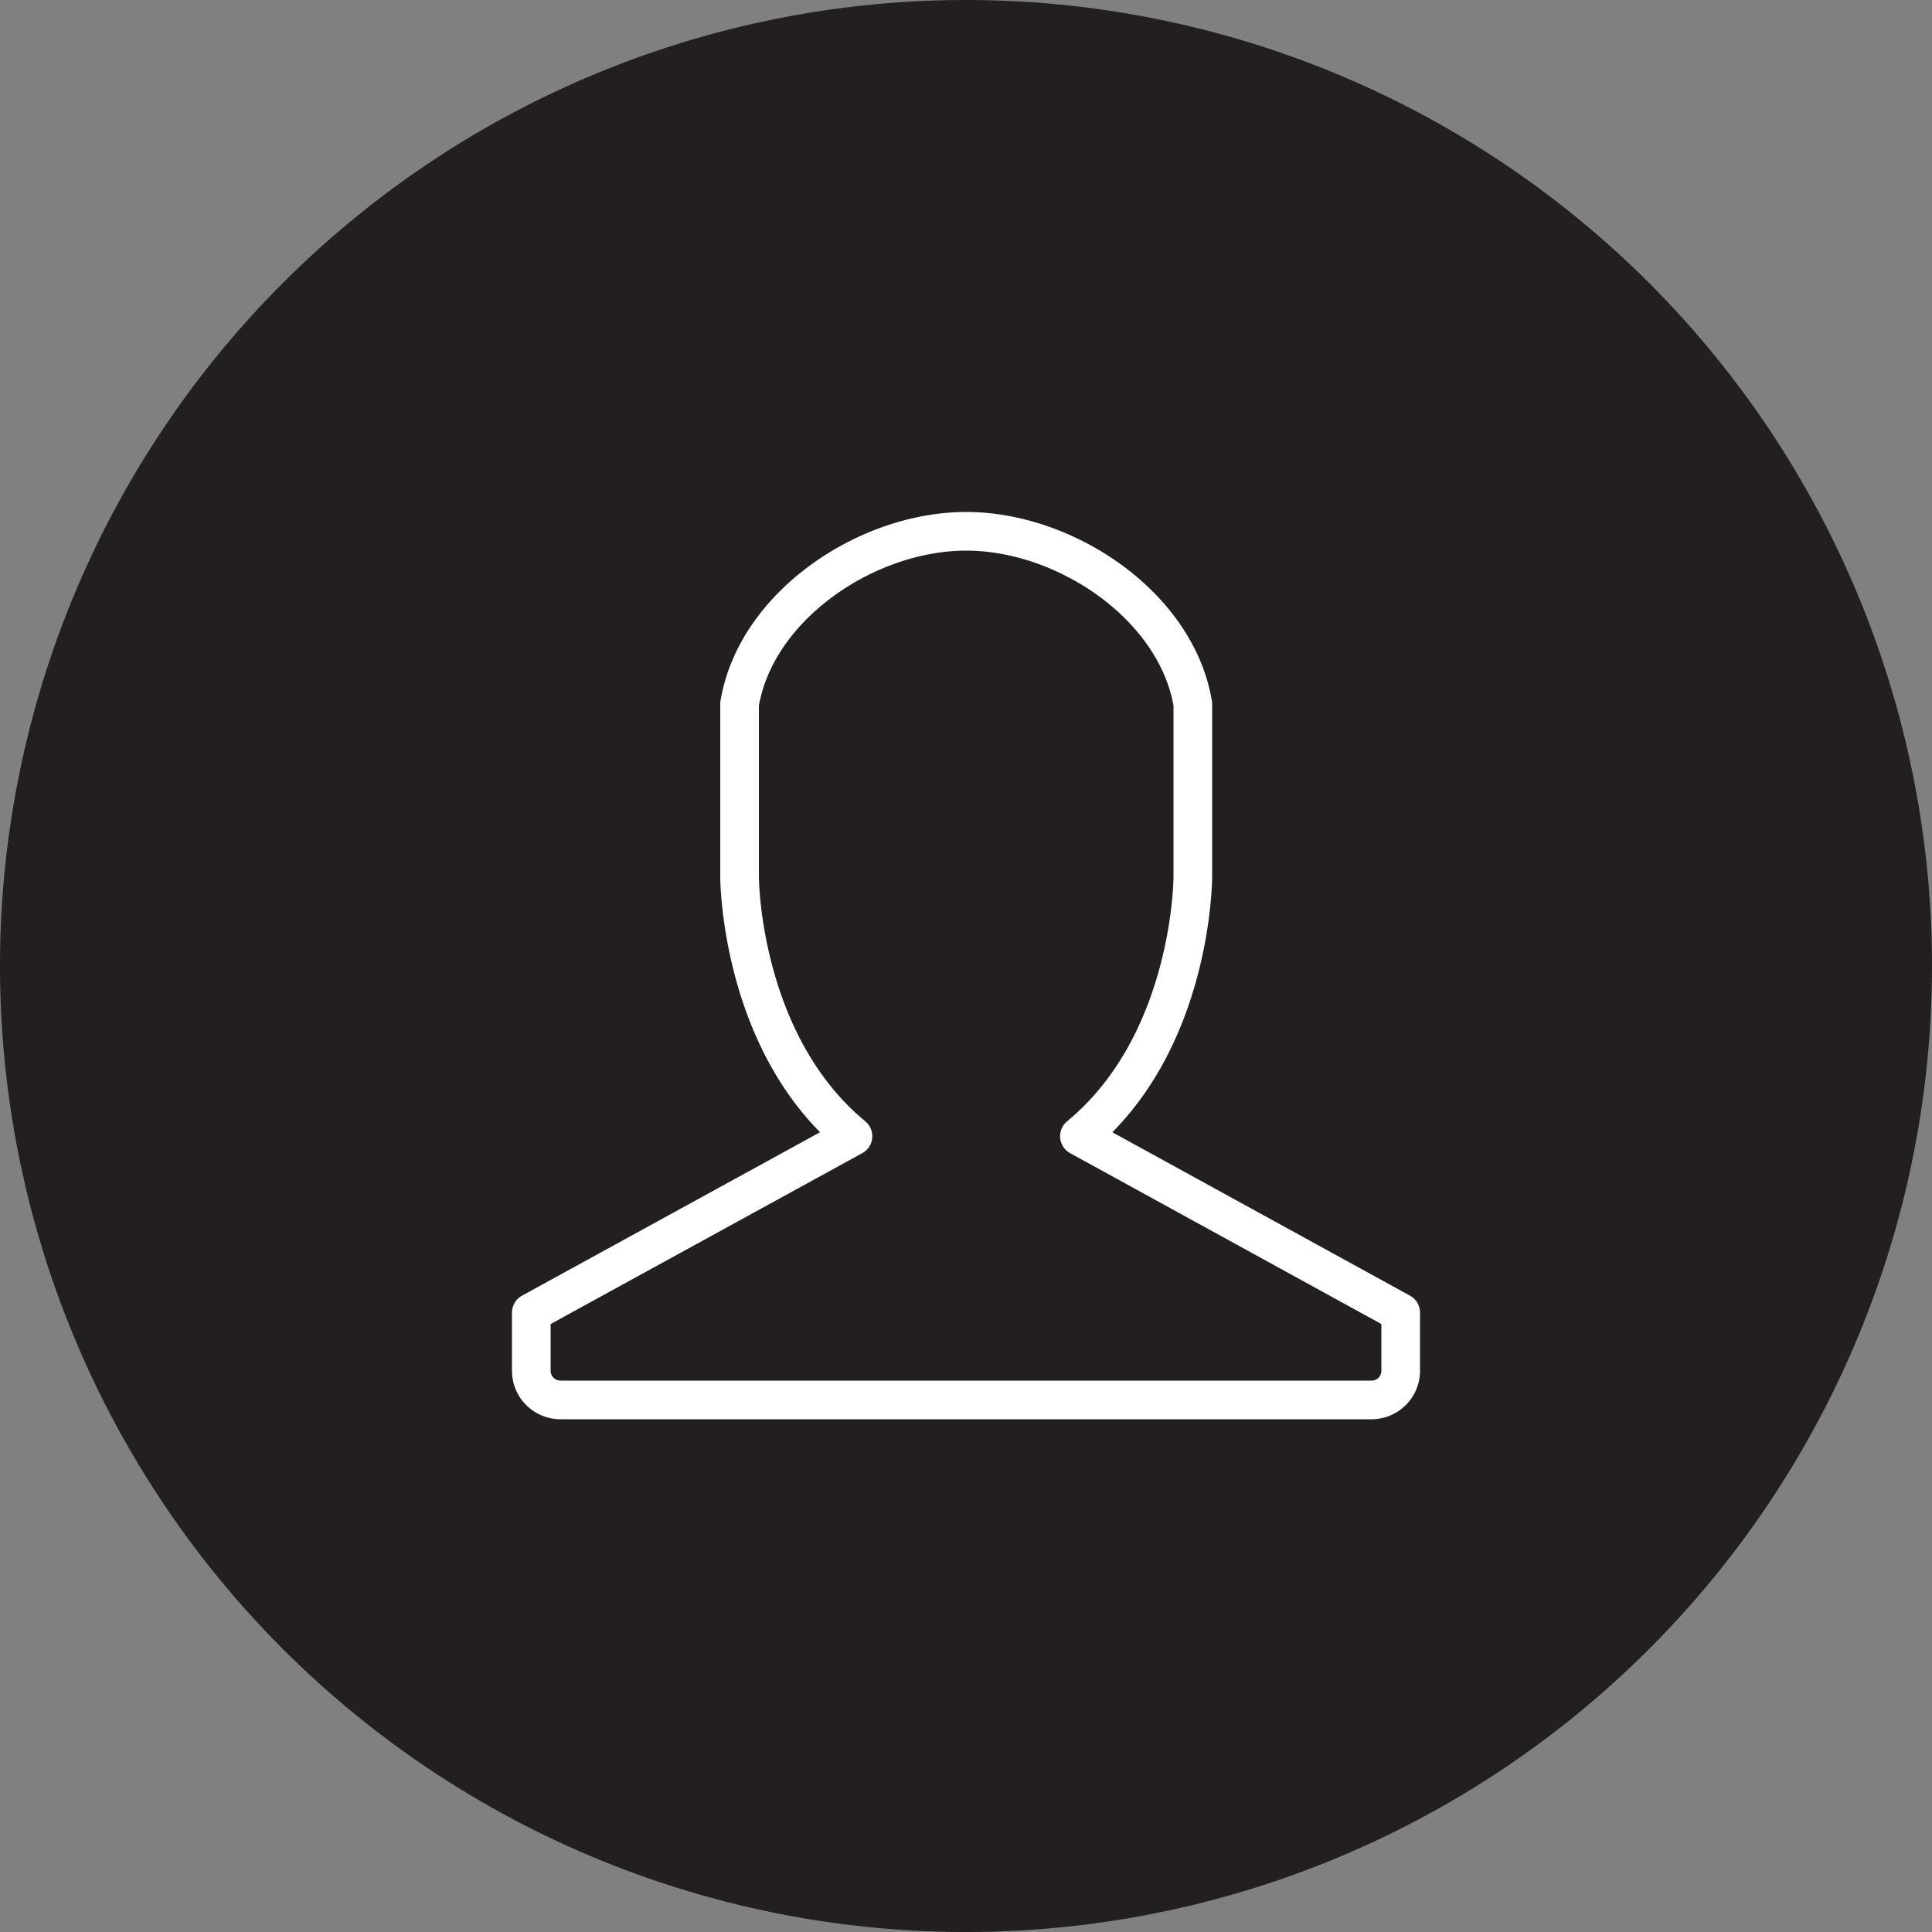 <svg id="Layer_2" data-name="Layer 2" xmlns="http://www.w3.org/2000/svg" xmlns:xlink="http://www.w3.org/1999/xlink" viewBox="0 0 100 100"><rect x="0" y="0" width="100" height="100" fill="#808080" stroke="none"/><defs><style>.cls-1,.cls-4{fill:none;}.cls-2{clip-path:url(#clip-path);}.cls-3{fill:#231f20;}.cls-4{stroke:#fff;stroke-linecap:round;stroke-linejoin:round;stroke-width:2px;}</style><clipPath id="clip-path" transform="translate(-659 -1.12)"><rect class="cls-1" x="659" y="1.12" width="100" height="100"/></clipPath></defs><title>icon-home-careers</title><g class="cls-2"><path class="cls-3" d="M709,101.12a50,50,0,1,0-50-50,50,50,0,0,0,50,50" transform="translate(-659 -1.12)"/><path class="cls-4" d="M714.87,59.93c5.88-4.85,5.87-13.43,5.87-13.43V37.56c-0.85-5.08-6.58-8.94-11.73-8.94h0c-5.15,0-10.89,3.86-11.73,8.94V46.5s0,8.58,5.87,13.43m0,0L686.5,69.06v3a1.51,1.51,0,0,0,1.5,1.52h42a1.51,1.51,0,0,0,1.5-1.52v-3h0l-16.63-9.13" transform="translate(-659 -1.12)"/></g></svg>